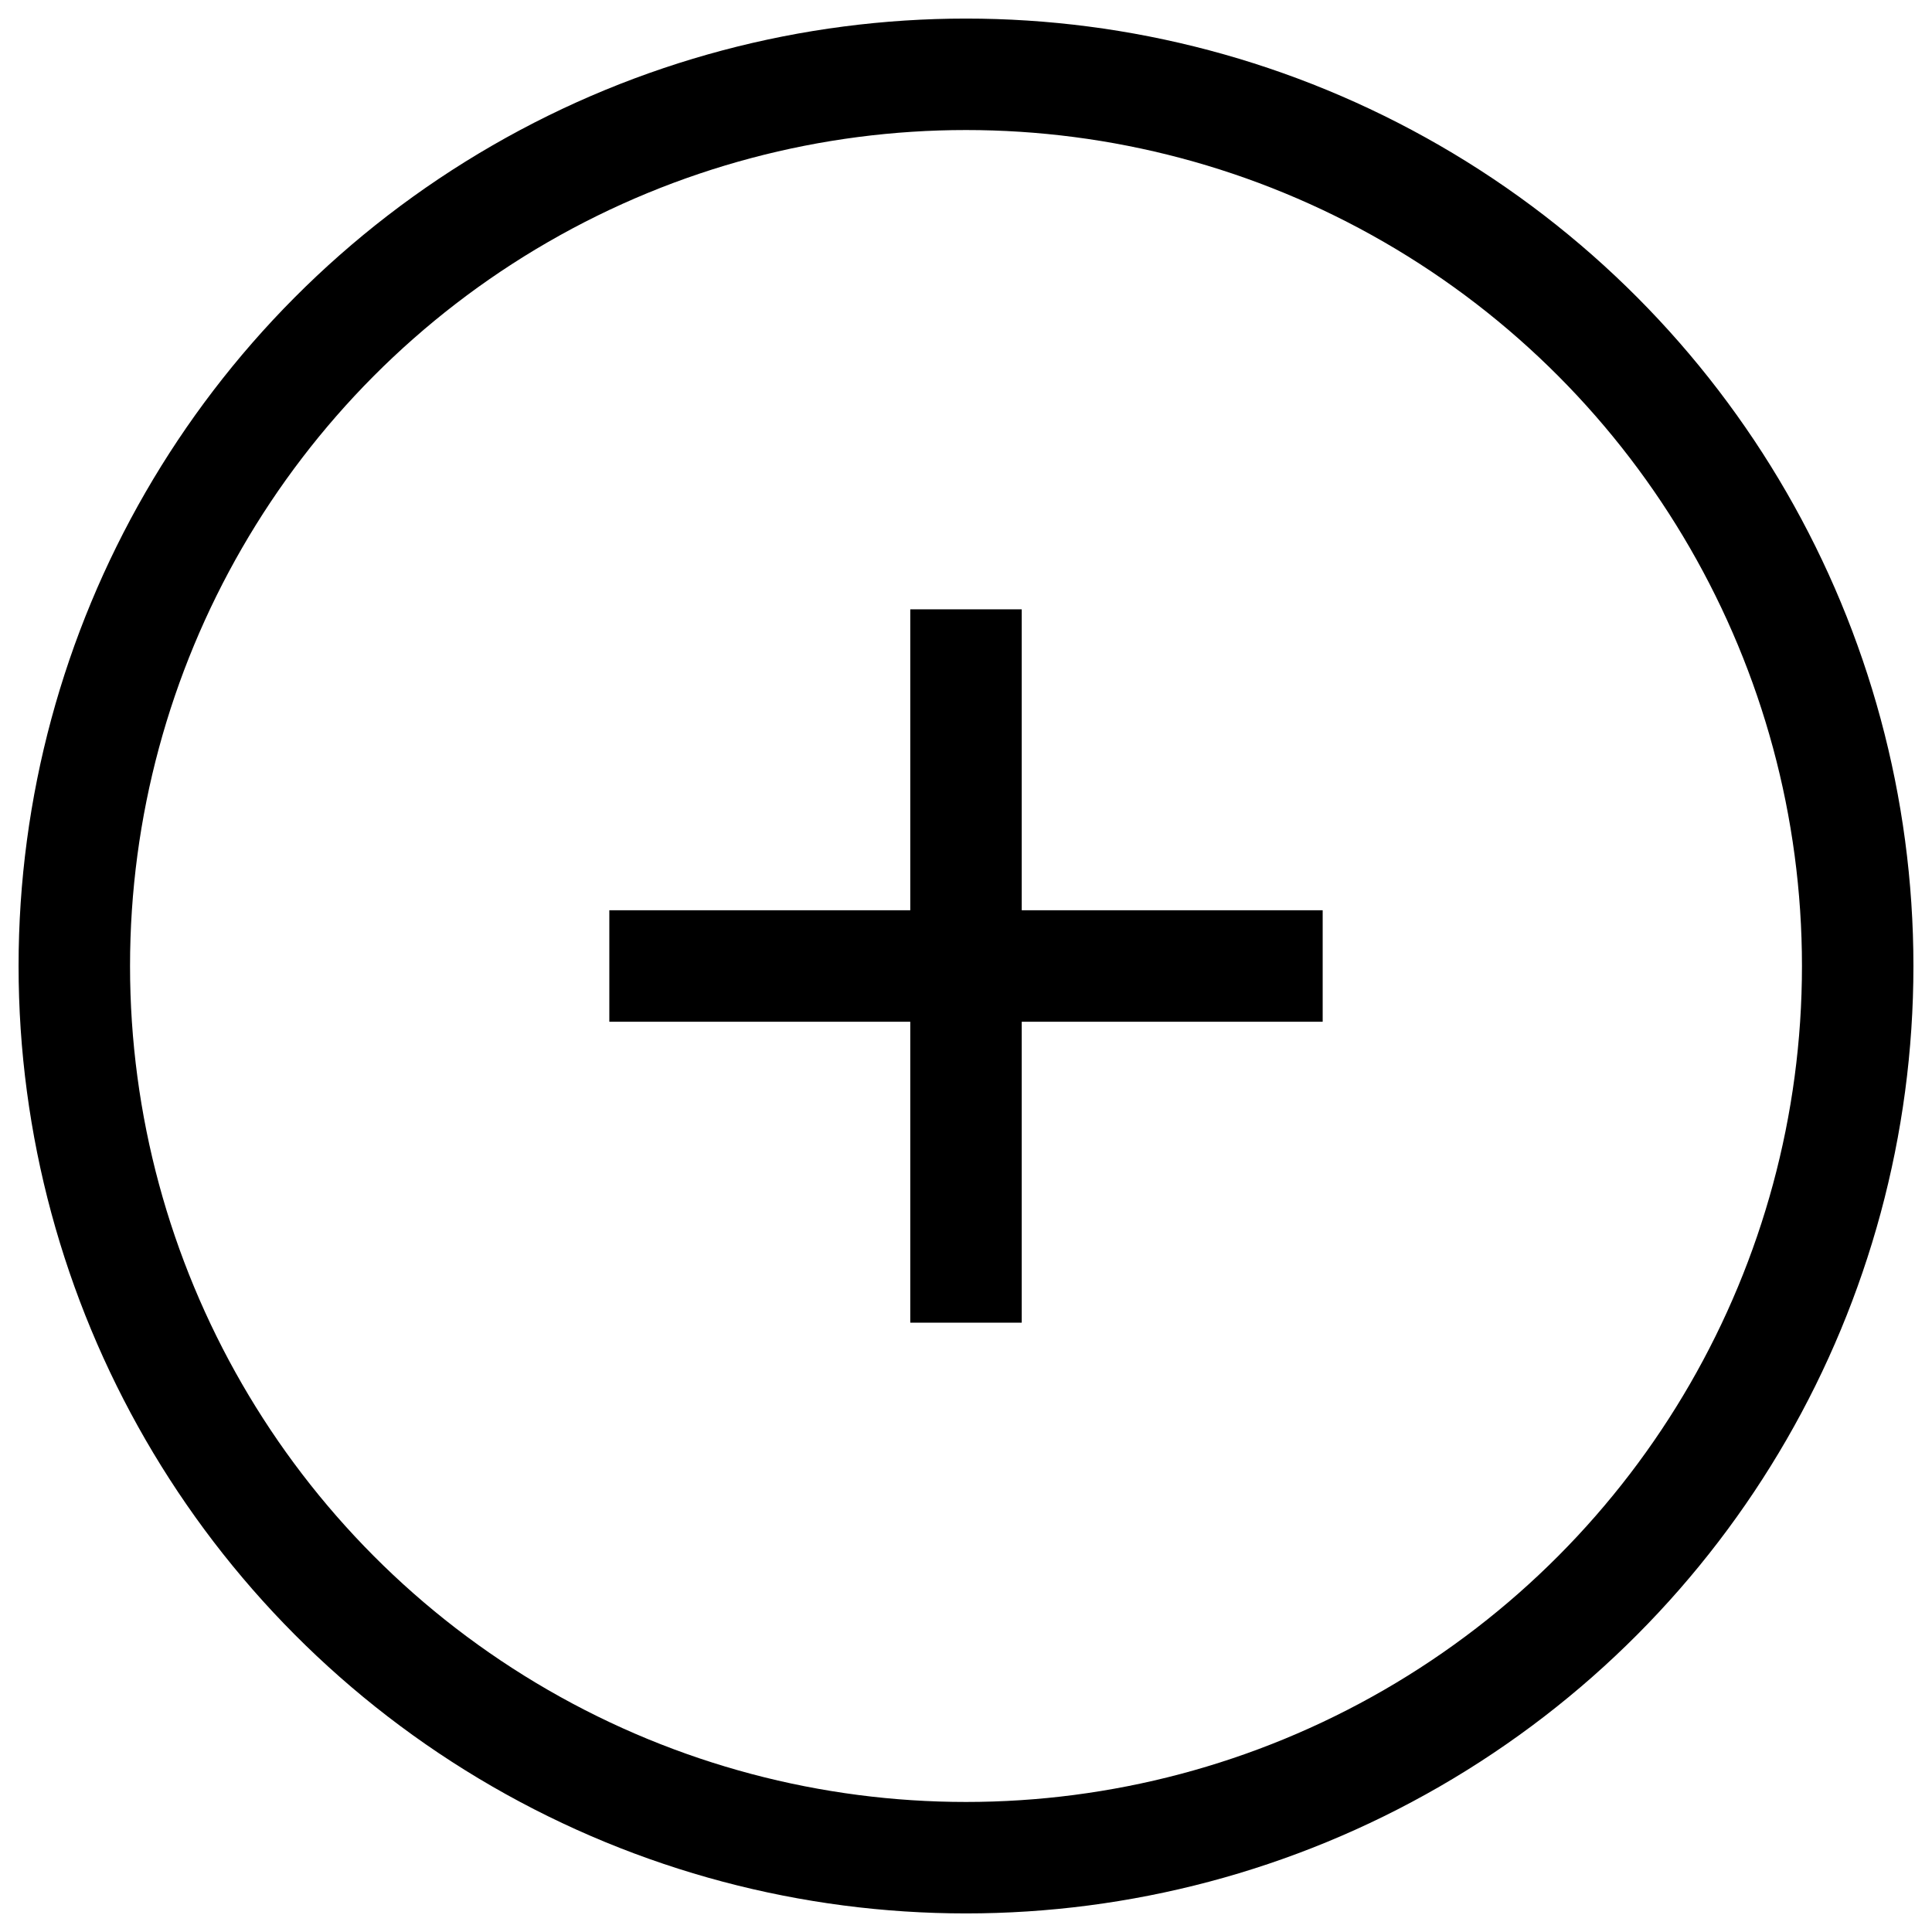 <svg xmlns="http://www.w3.org/2000/svg" width="26" height="26" viewBox="0 0 26 26">
    <g fill="none" fill-rule="evenodd" stroke="#000" stroke-linejoin="round" stroke-width="1.5" transform="translate(1 1)">
        <circle cx="12" cy="12" r="12" stroke-linecap="round"/>
        <path d="M12 7.2v9.6M7.2 12h9.6"/>
    </g>
</svg>
